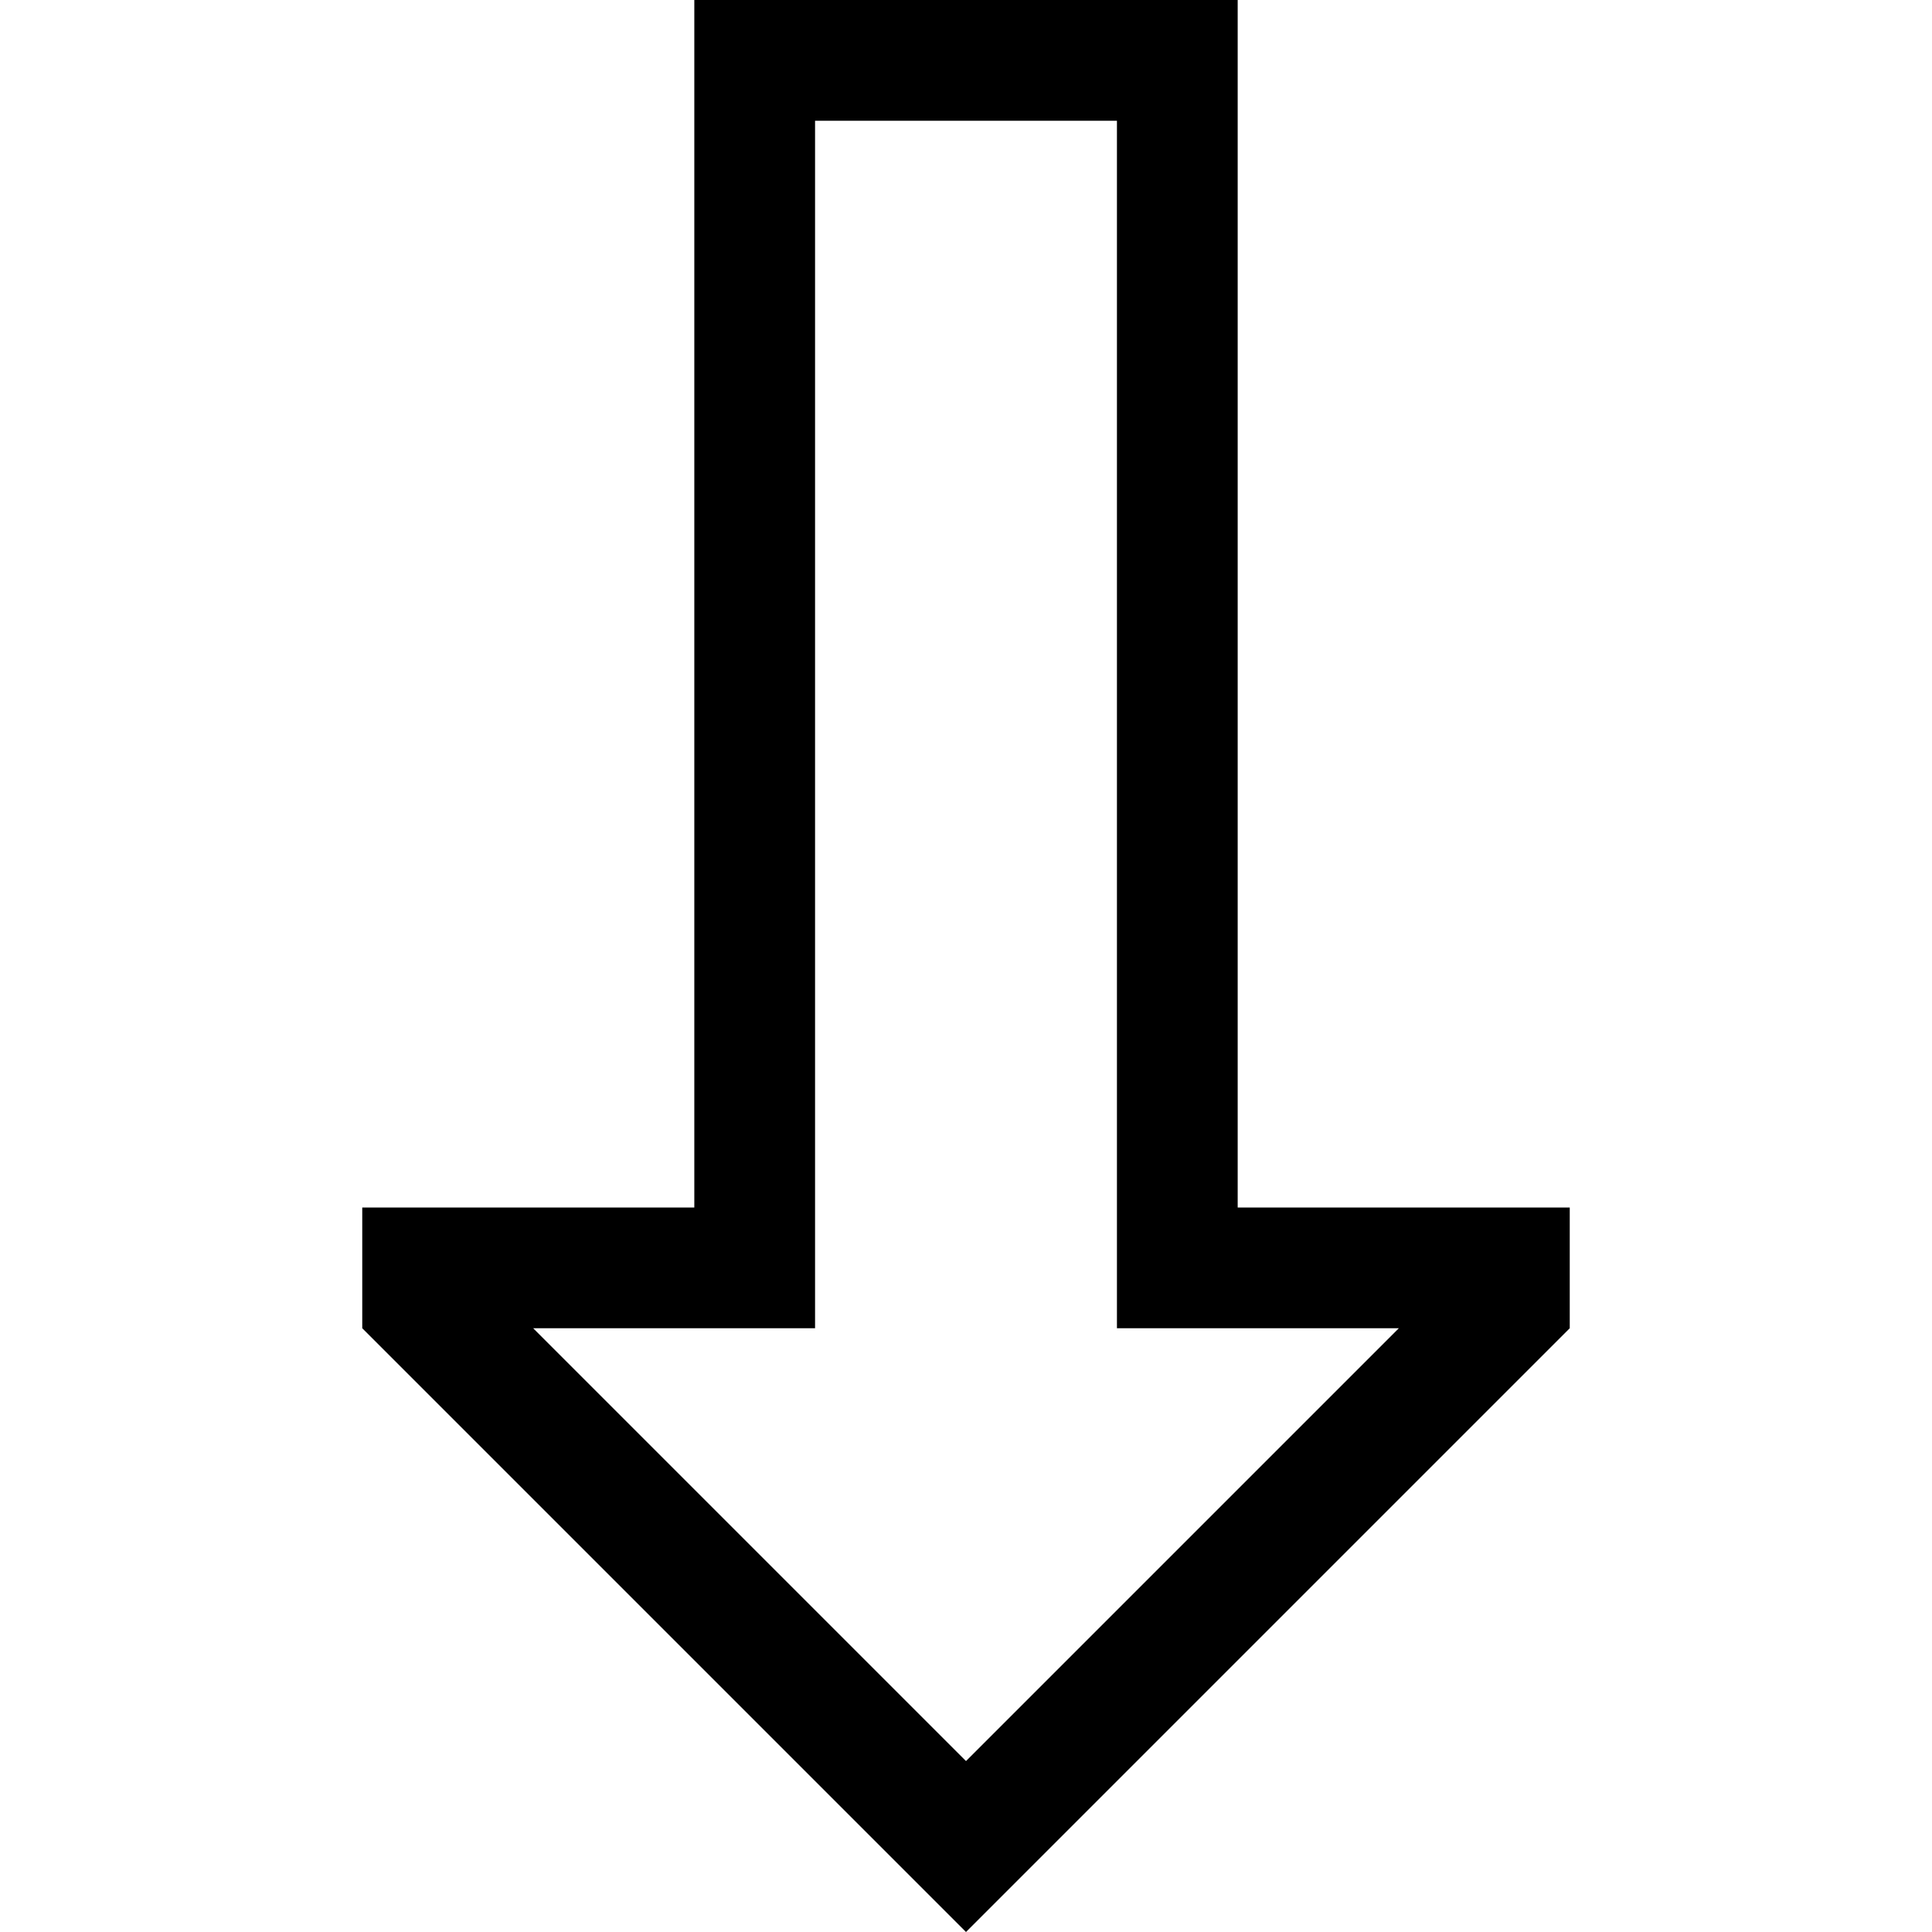 <svg xmlns="http://www.w3.org/2000/svg" width="24" height="24" viewBox="0 0 320 512">
    <path d="M120 352l0-32 0-288 80 0 0 288 0 32 32 0 42.7 0L160 466.7 45.3 352 88 352l32 0zM32 320L0 320l0 32L137.4 489.4 160 512l22.6-22.6L320 352l0-32-32 0-24 0-32 0 0-32 0-256 0-32L200 0 120 0 88 0l0 32 0 256 0 32-32 0-24 0z"/>
</svg>